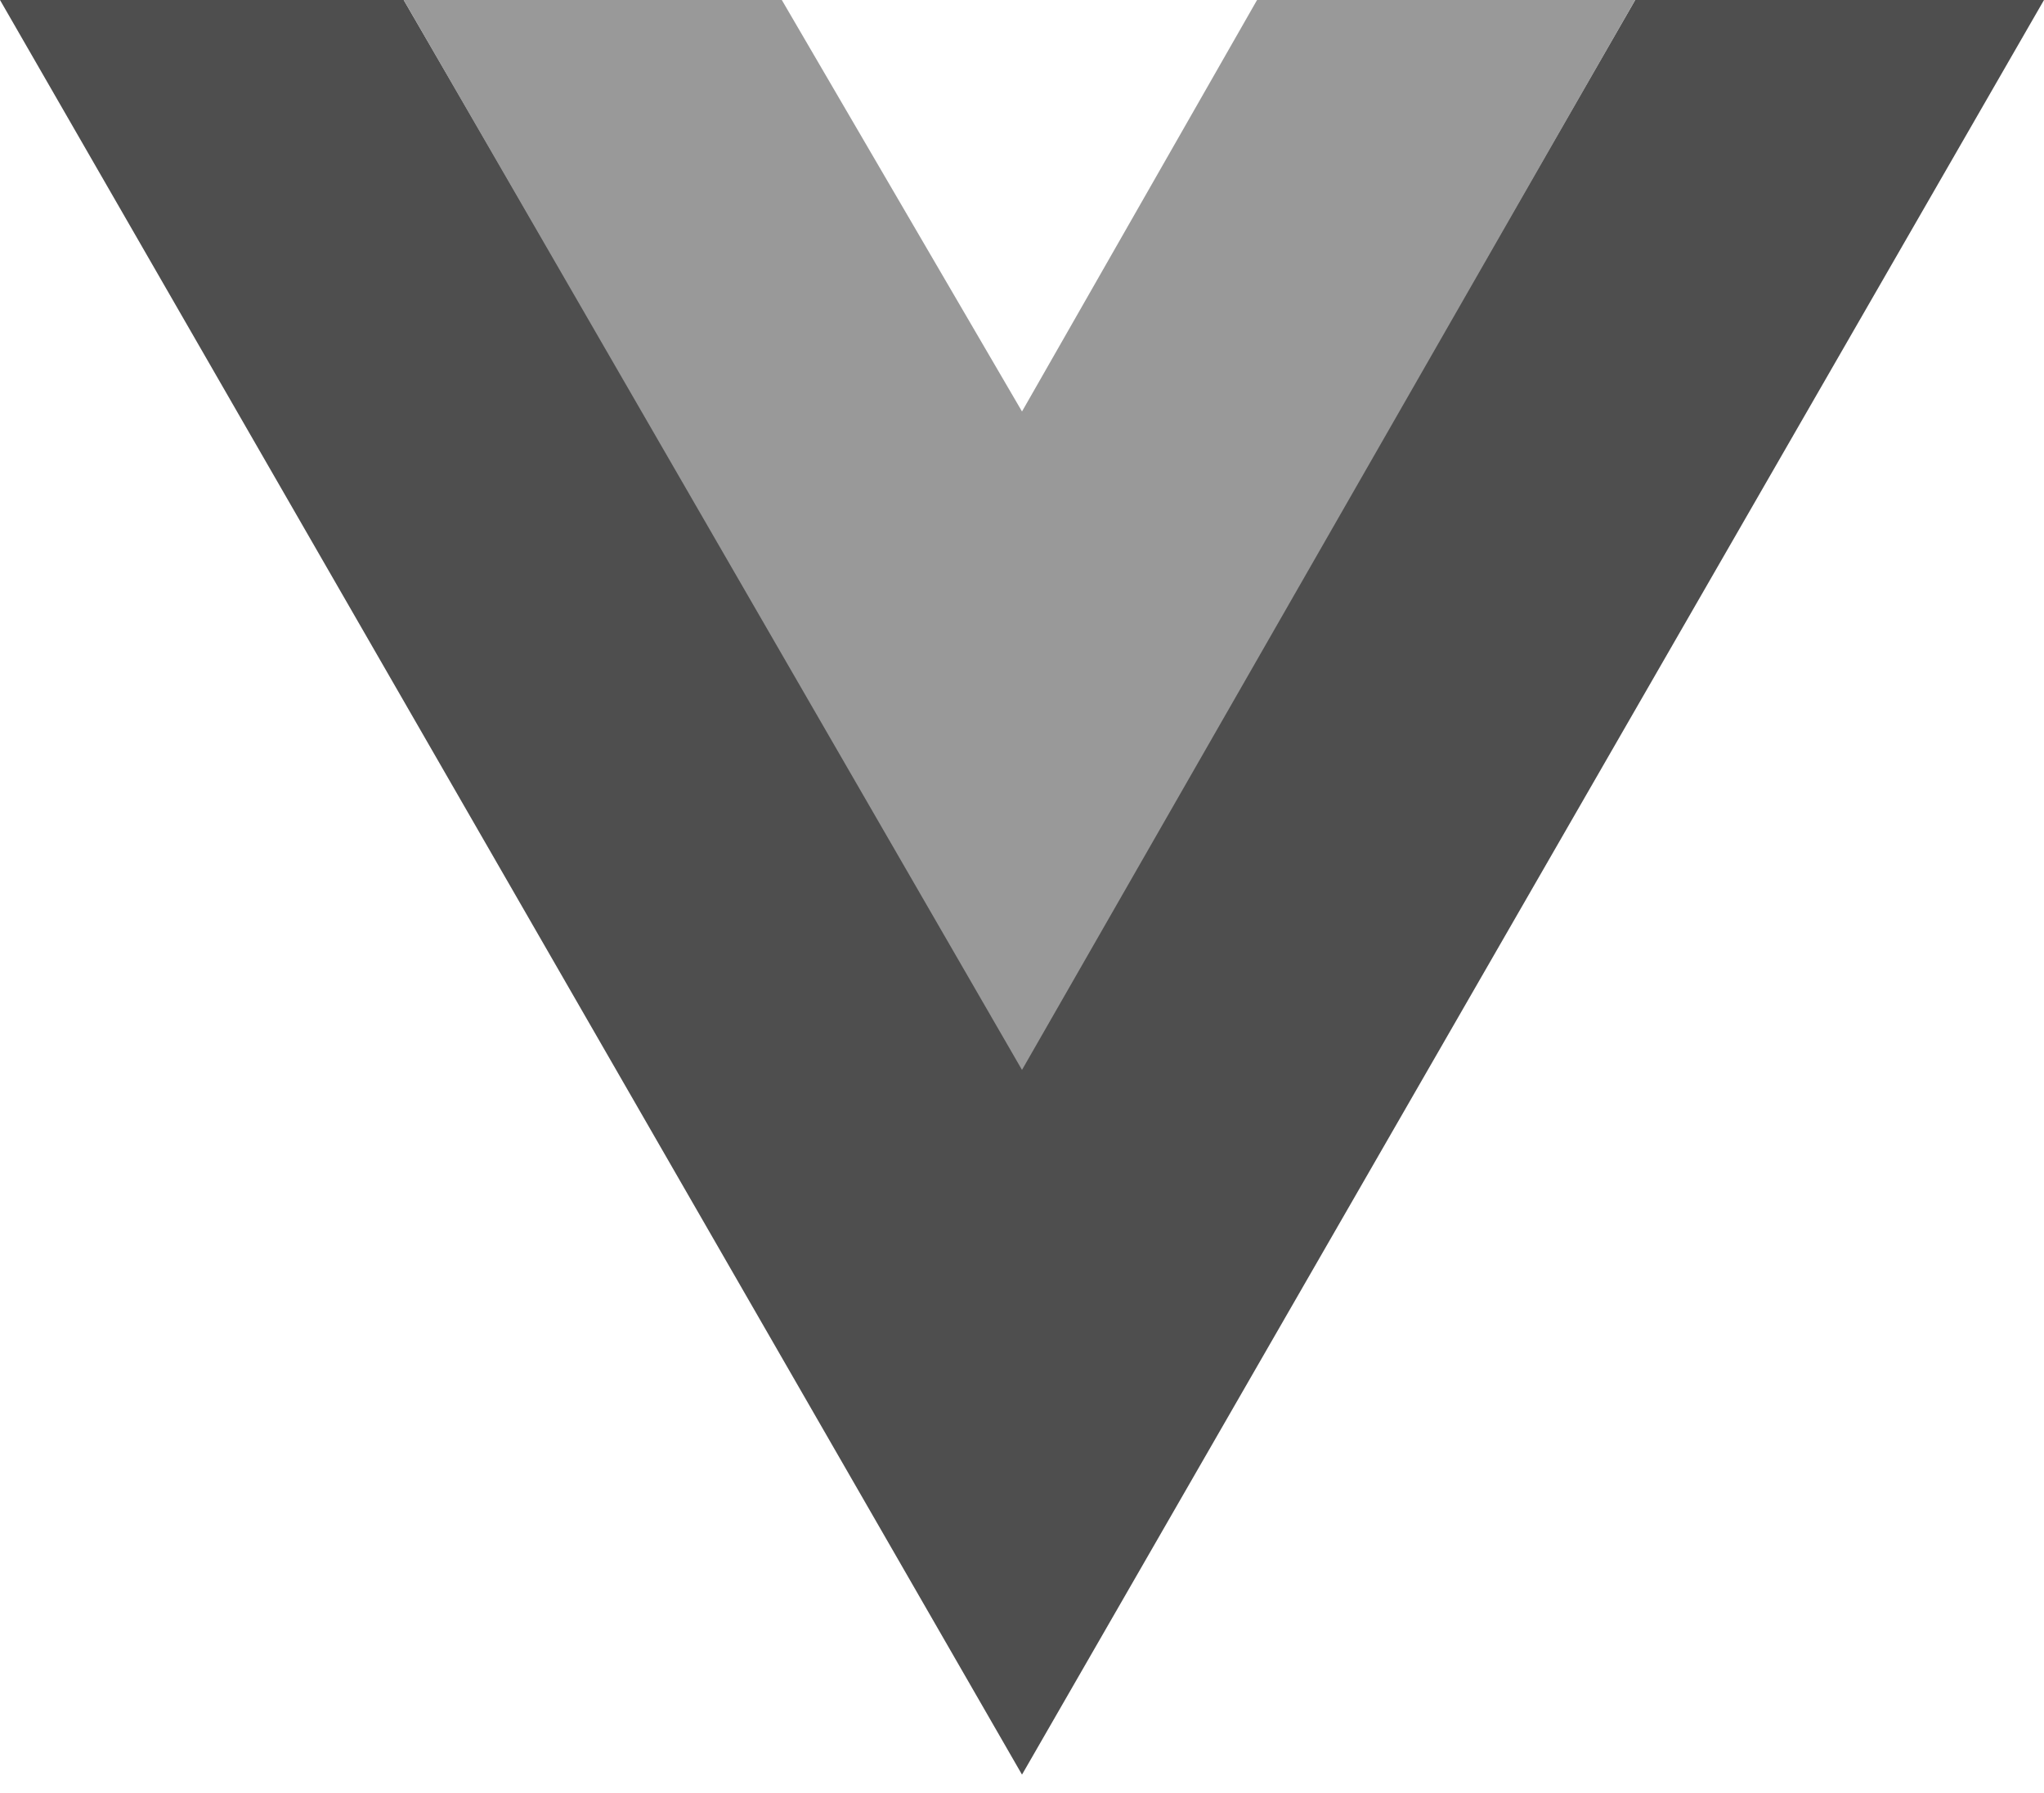<?xml version="1.0" encoding="UTF-8"?>
<svg width="57px" height="50px" viewBox="0 0 57 50" version="1.1" xmlns="http://www.w3.org/2000/svg" xmlns:xlink="http://www.w3.org/1999/xlink">
    <!-- Generator: Sketch 41 (35326) - http://www.bohemiancoding.com/sketch -->
    <title>vue</title>
    <desc>Created with Sketch.</desc>
    <defs></defs>
    <g id="Page-1" stroke="none" stroke-width="1" fill="none" fill-rule="evenodd">
        <g id="About-Myself" transform="translate(-403, -641)">
            <g id="what-I-do?" transform="translate(288, 454)">
                <g id="skills" transform="translate(0, 87)">
                    <g id="vue" transform="translate(115, 100)">
                        <g id="Group">
                            <polygon id="Shape" fill="#4E4E4E" points="0 0 28.5 49.488 57 0 45.6 0 28.5 29.693 11.258 0"></polygon>
                            <polygon id="Shape" fill="#999999" points="11.258 0 28.5 29.836 45.6 0 35.055 0 28.5 11.475 21.802 0"></polygon>
                        </g>
                    </g>
                </g>
            </g>
        </g>
    </g>
</svg>